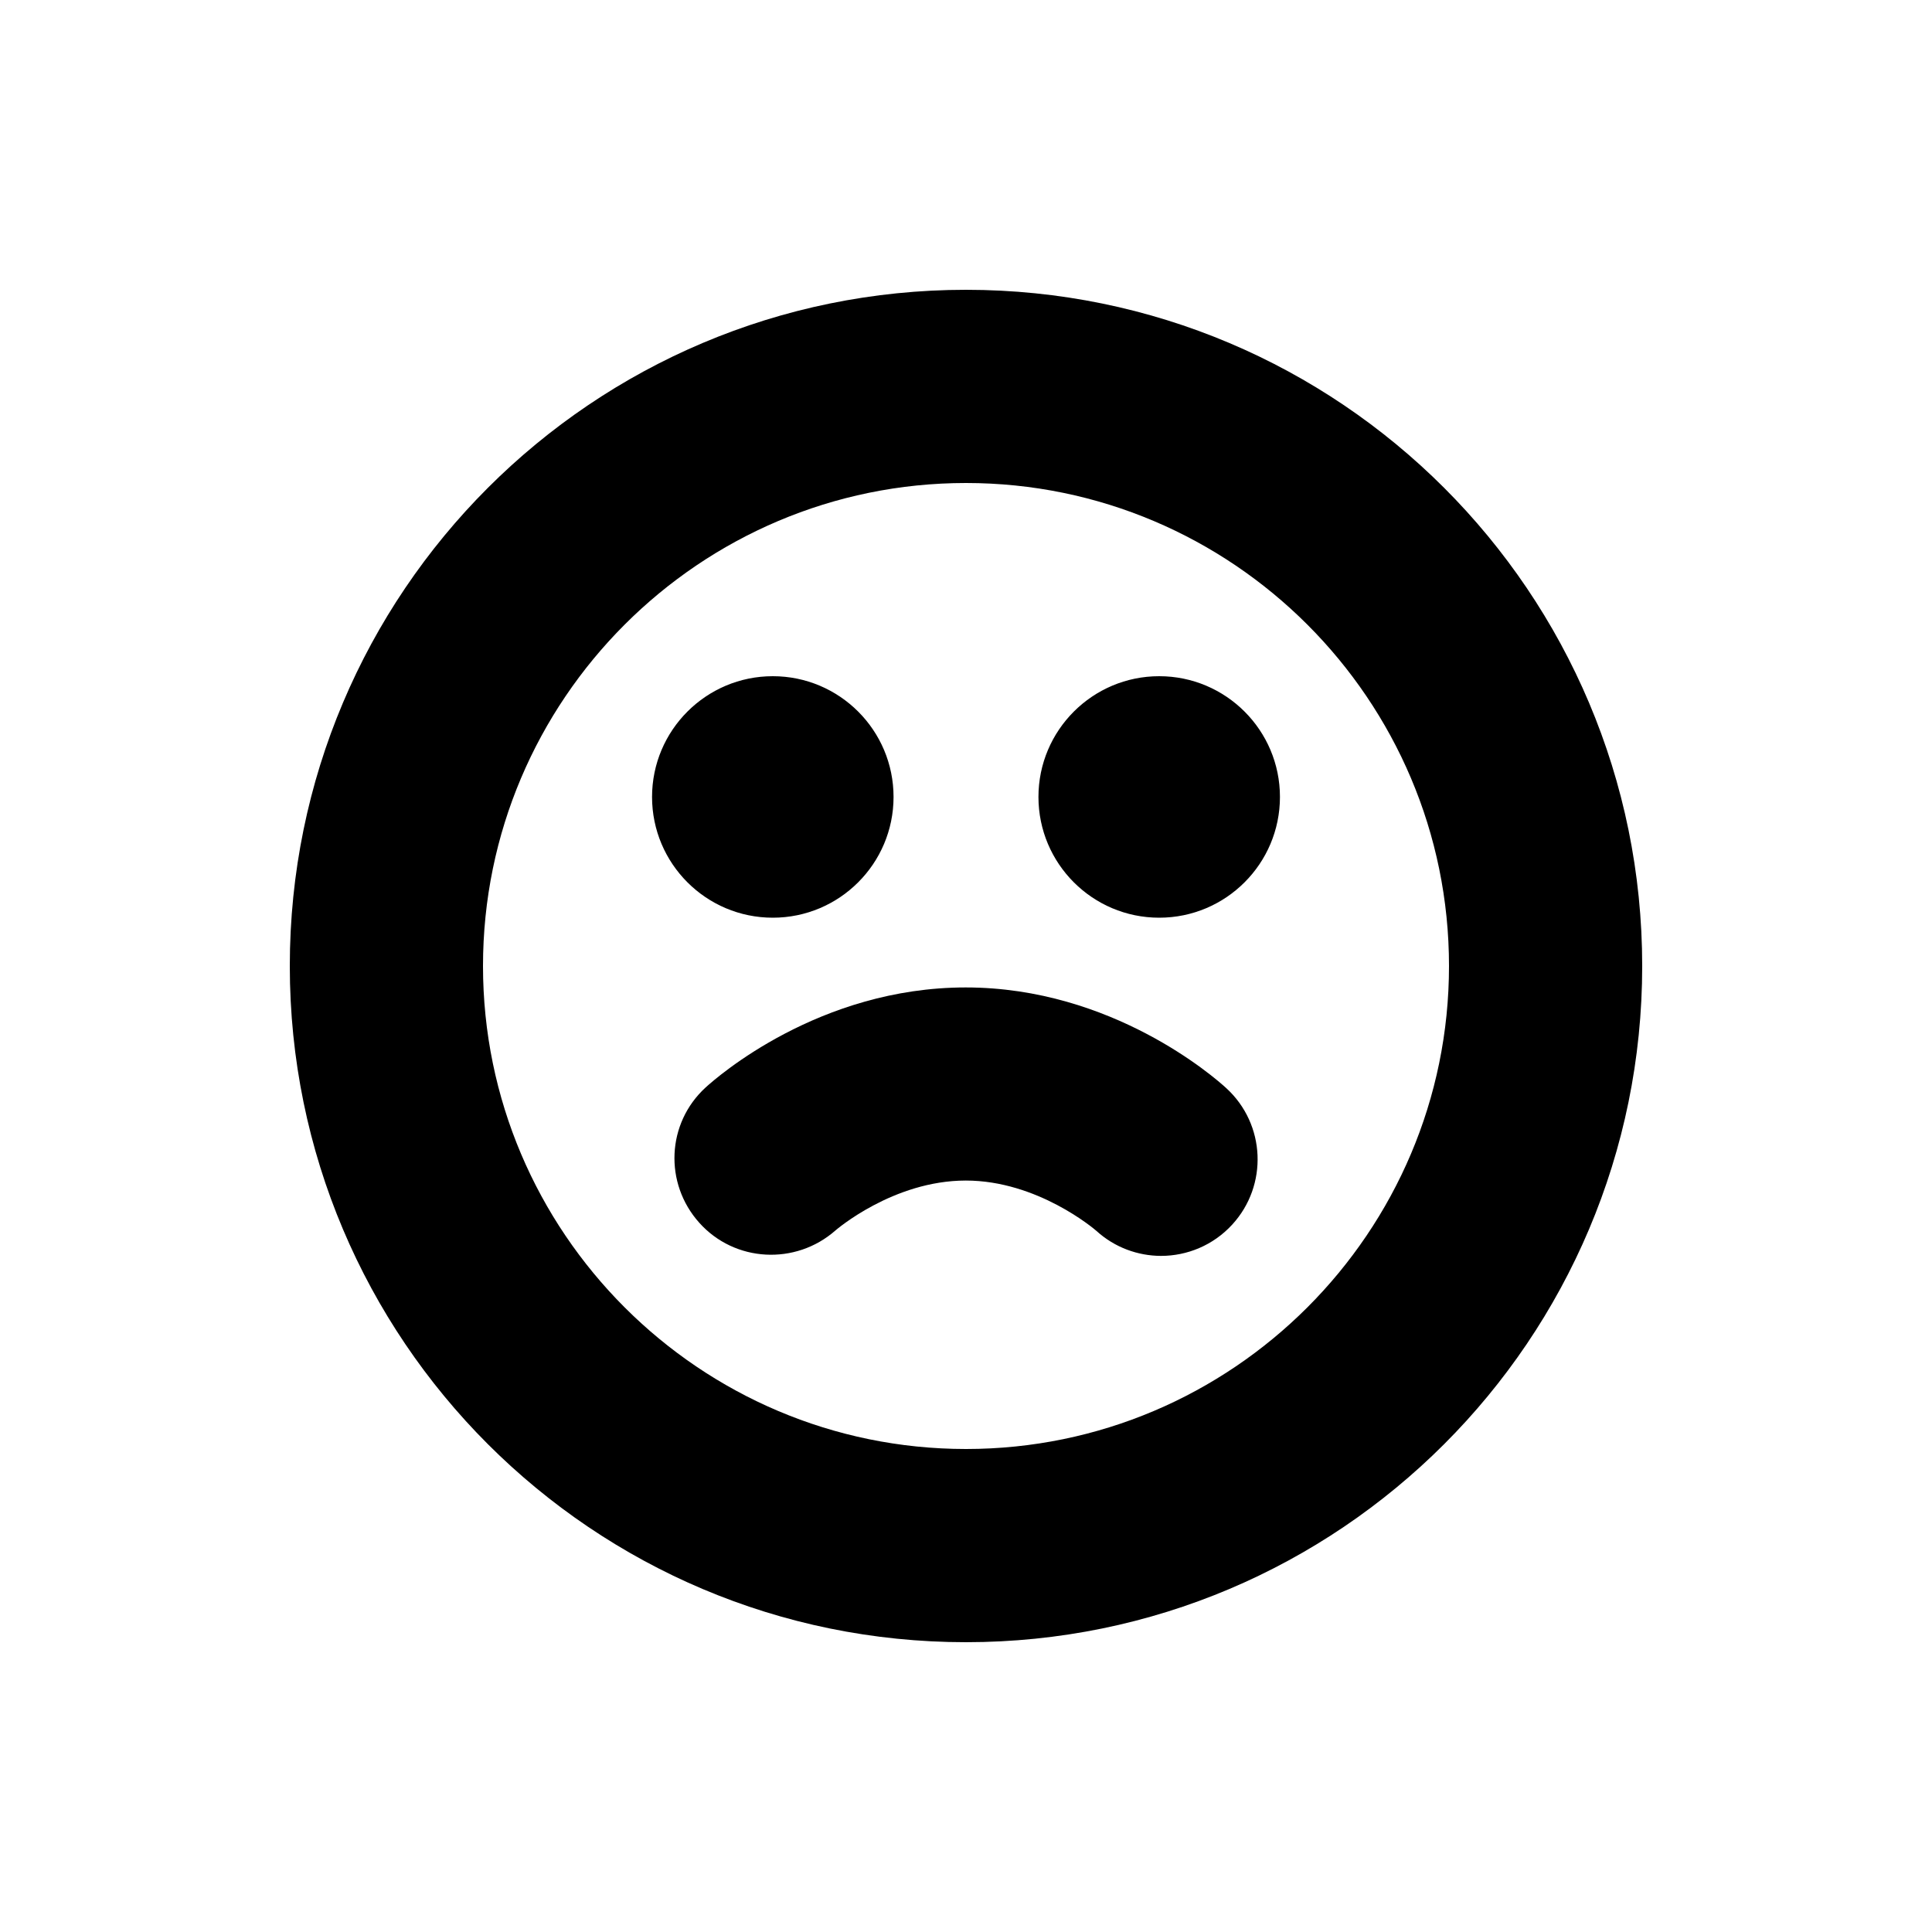 <svg id="icon" height="20" viewBox="0 0 20 20" width="20" xmlns="http://www.w3.org/2000/svg"><path d="m10 3c3.866 0 7 3.134 7 7s-3.134 7-7 7-7-3.134-7-7 3.134-7 7-7zm0 2c-2.757 0-5 2.243-5 5s2.243 5 5 5 5-2.243 5-5-2.243-5-5-5zm-.003 5.222c1.518 0 2.582.936 2.698 1.043.407.373.434 1.006.06 1.413-.197.214-.466.323-.737.323-.238-.001-.478-.086-.668-.259-.024-.021-.611-.521-1.352-.521-.753 0-1.344.512-1.35.517-.412.362-1.042.33-1.409-.08-.366-.408-.339-1.031.066-1.401.116-.106 1.174-1.035 2.692-1.035zm-1.997-3.222c.69 0 1.25.56 1.25 1.25s-.56 1.25-1.25 1.25-1.25-.56-1.25-1.25.56-1.25 1.25-1.25zm4 0c.69 0 1.25.56 1.25 1.25s-.56 1.25-1.25 1.25-1.25-.56-1.25-1.25.56-1.25 1.25-1.25z" fill="currentColor" fill-rule="evenodd"/></svg>
